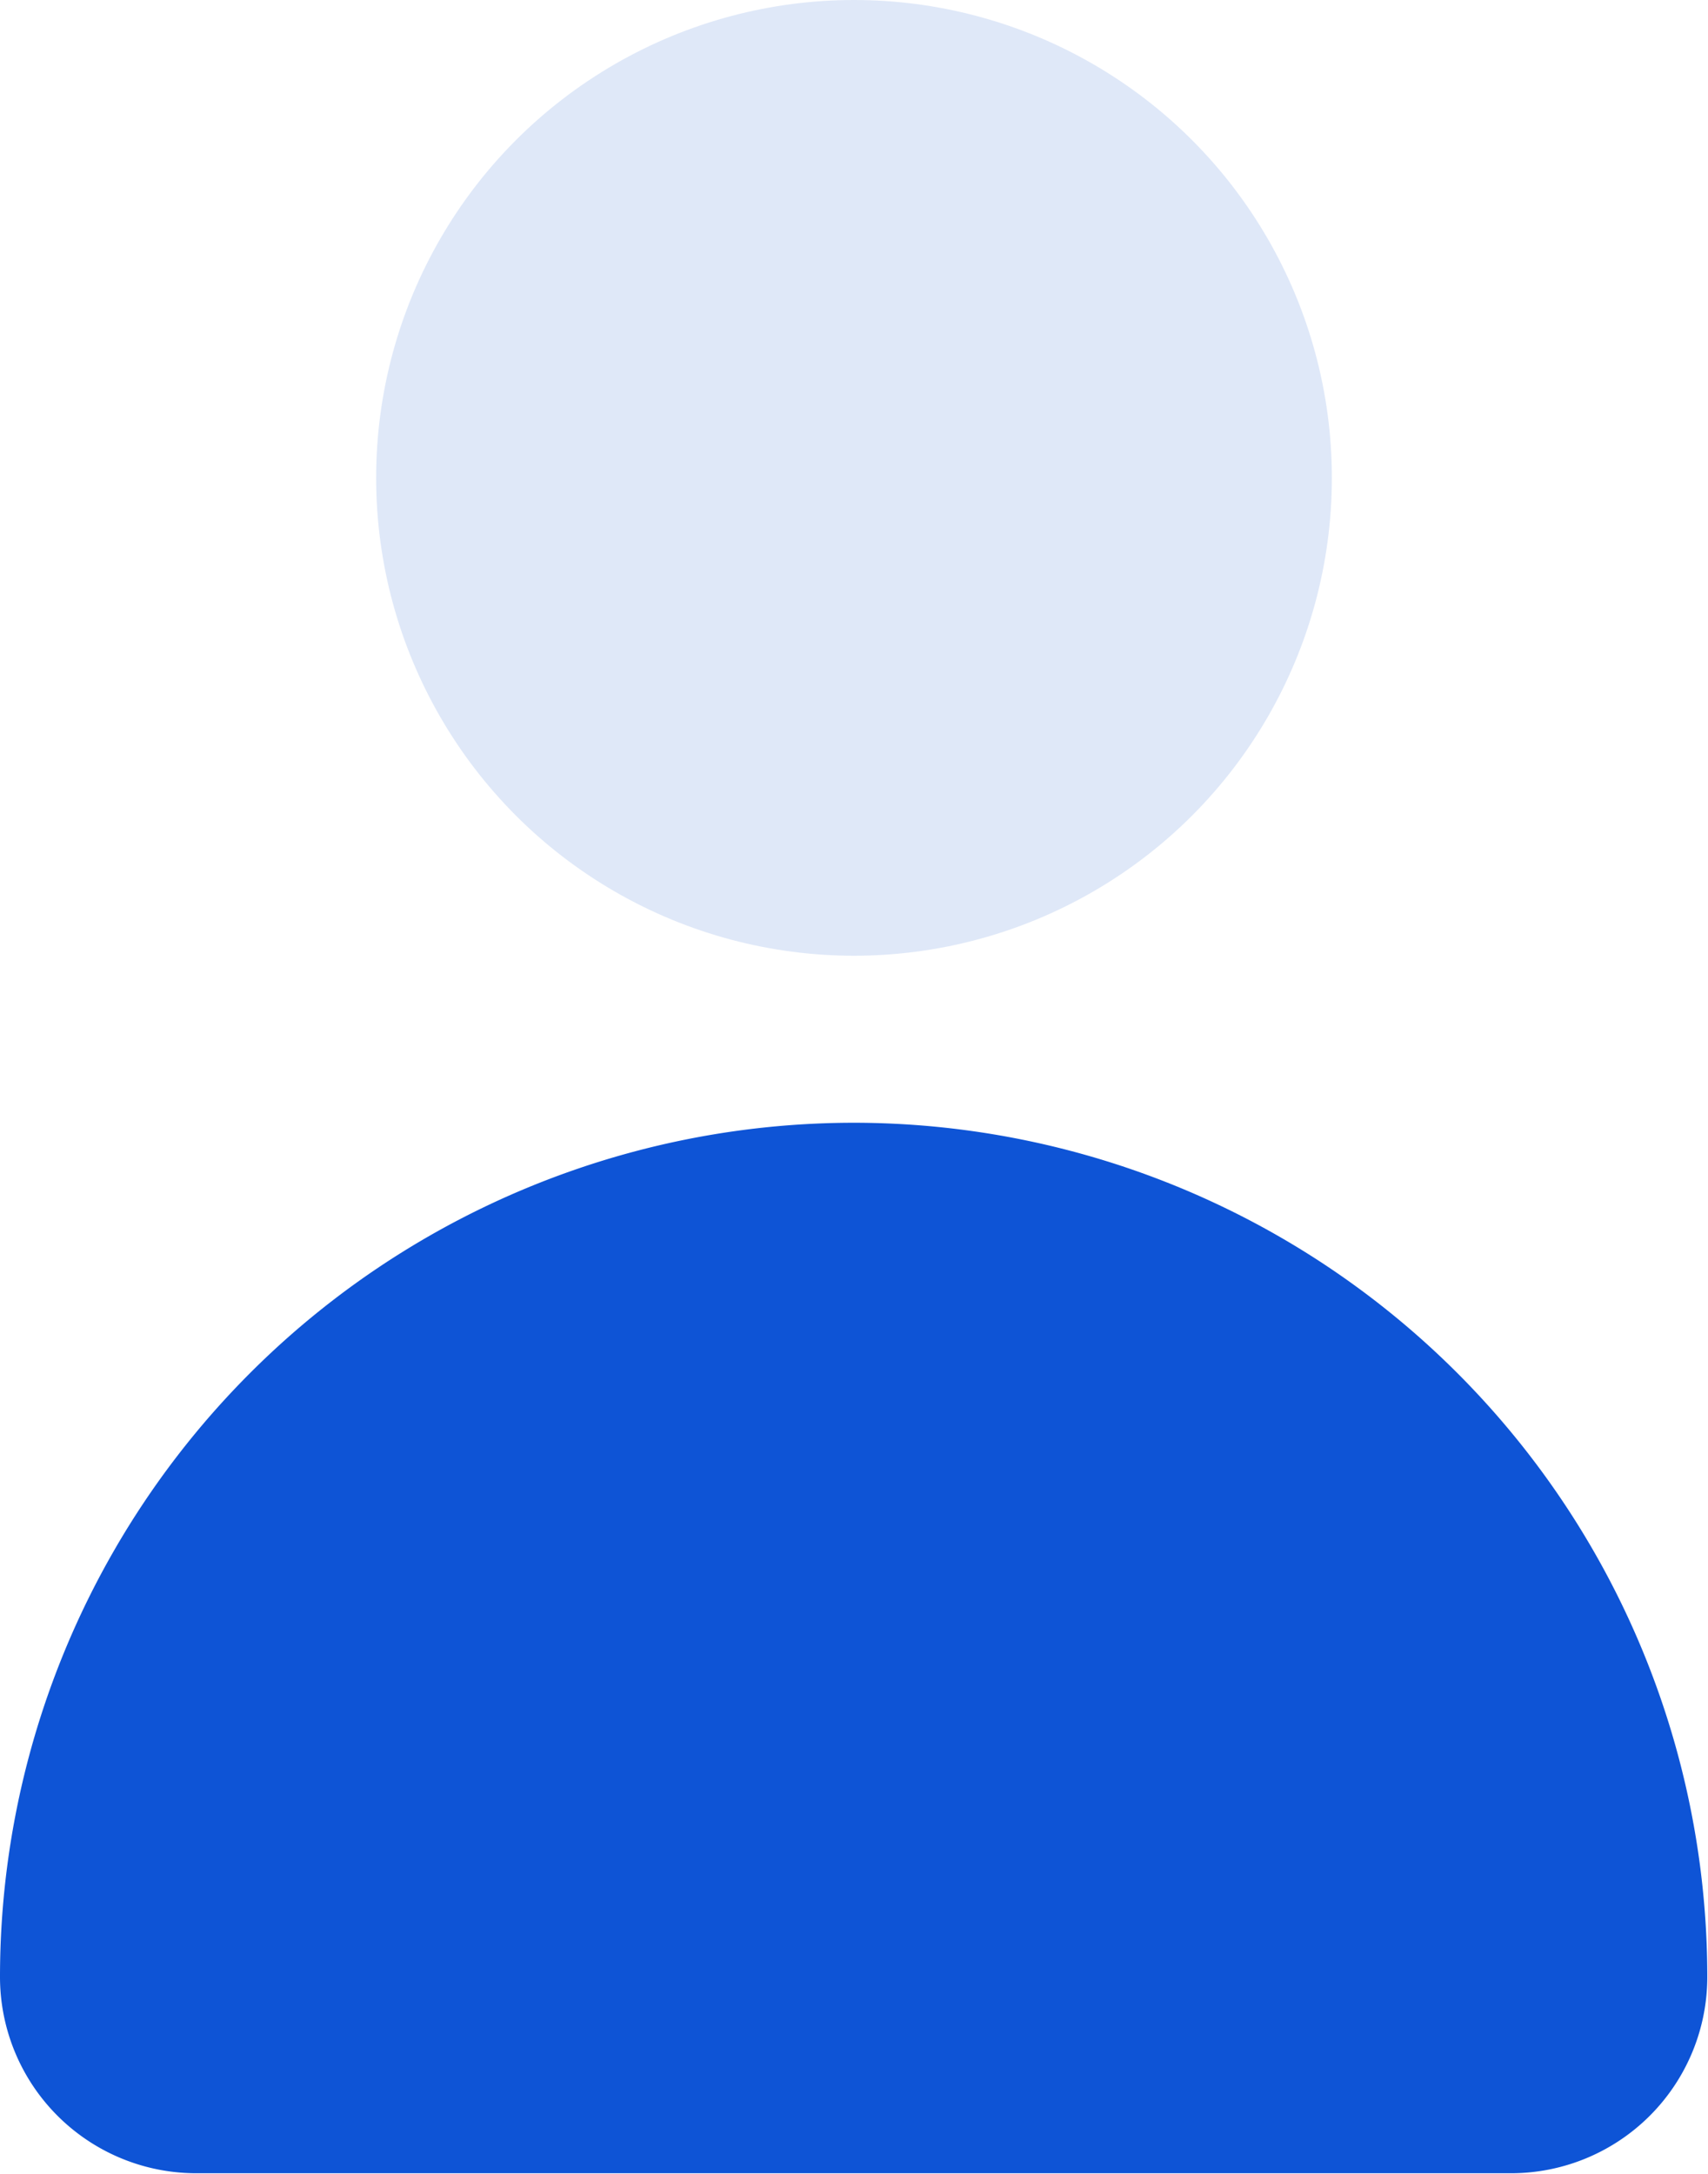 <svg xmlns="http://www.w3.org/2000/svg" viewBox="0 0 95.72 121.83"><defs><style>.cls-1{fill:#dfe8f8;}.cls-2{fill:#0e54d6;}</style></defs><g id="图层_2" data-name="图层 2"><g id="Layer_1" data-name="Layer 1"><g id="group_of_people_icon" data-name="group of people icon"><g id="left_button" data-name="left button"><g id="icon"><circle class="cls-1" cx="47.86" cy="26.78" r="26.78"/><path class="cls-2" d="M47.86,62.92h0A47.87,47.87,0,0,0,0,110.79H0a11,11,0,0,0,11.05,11H84.68a11,11,0,0,0,11-11h0A47.86,47.86,0,0,0,47.86,62.92Z"/></g></g></g></g></g></svg>